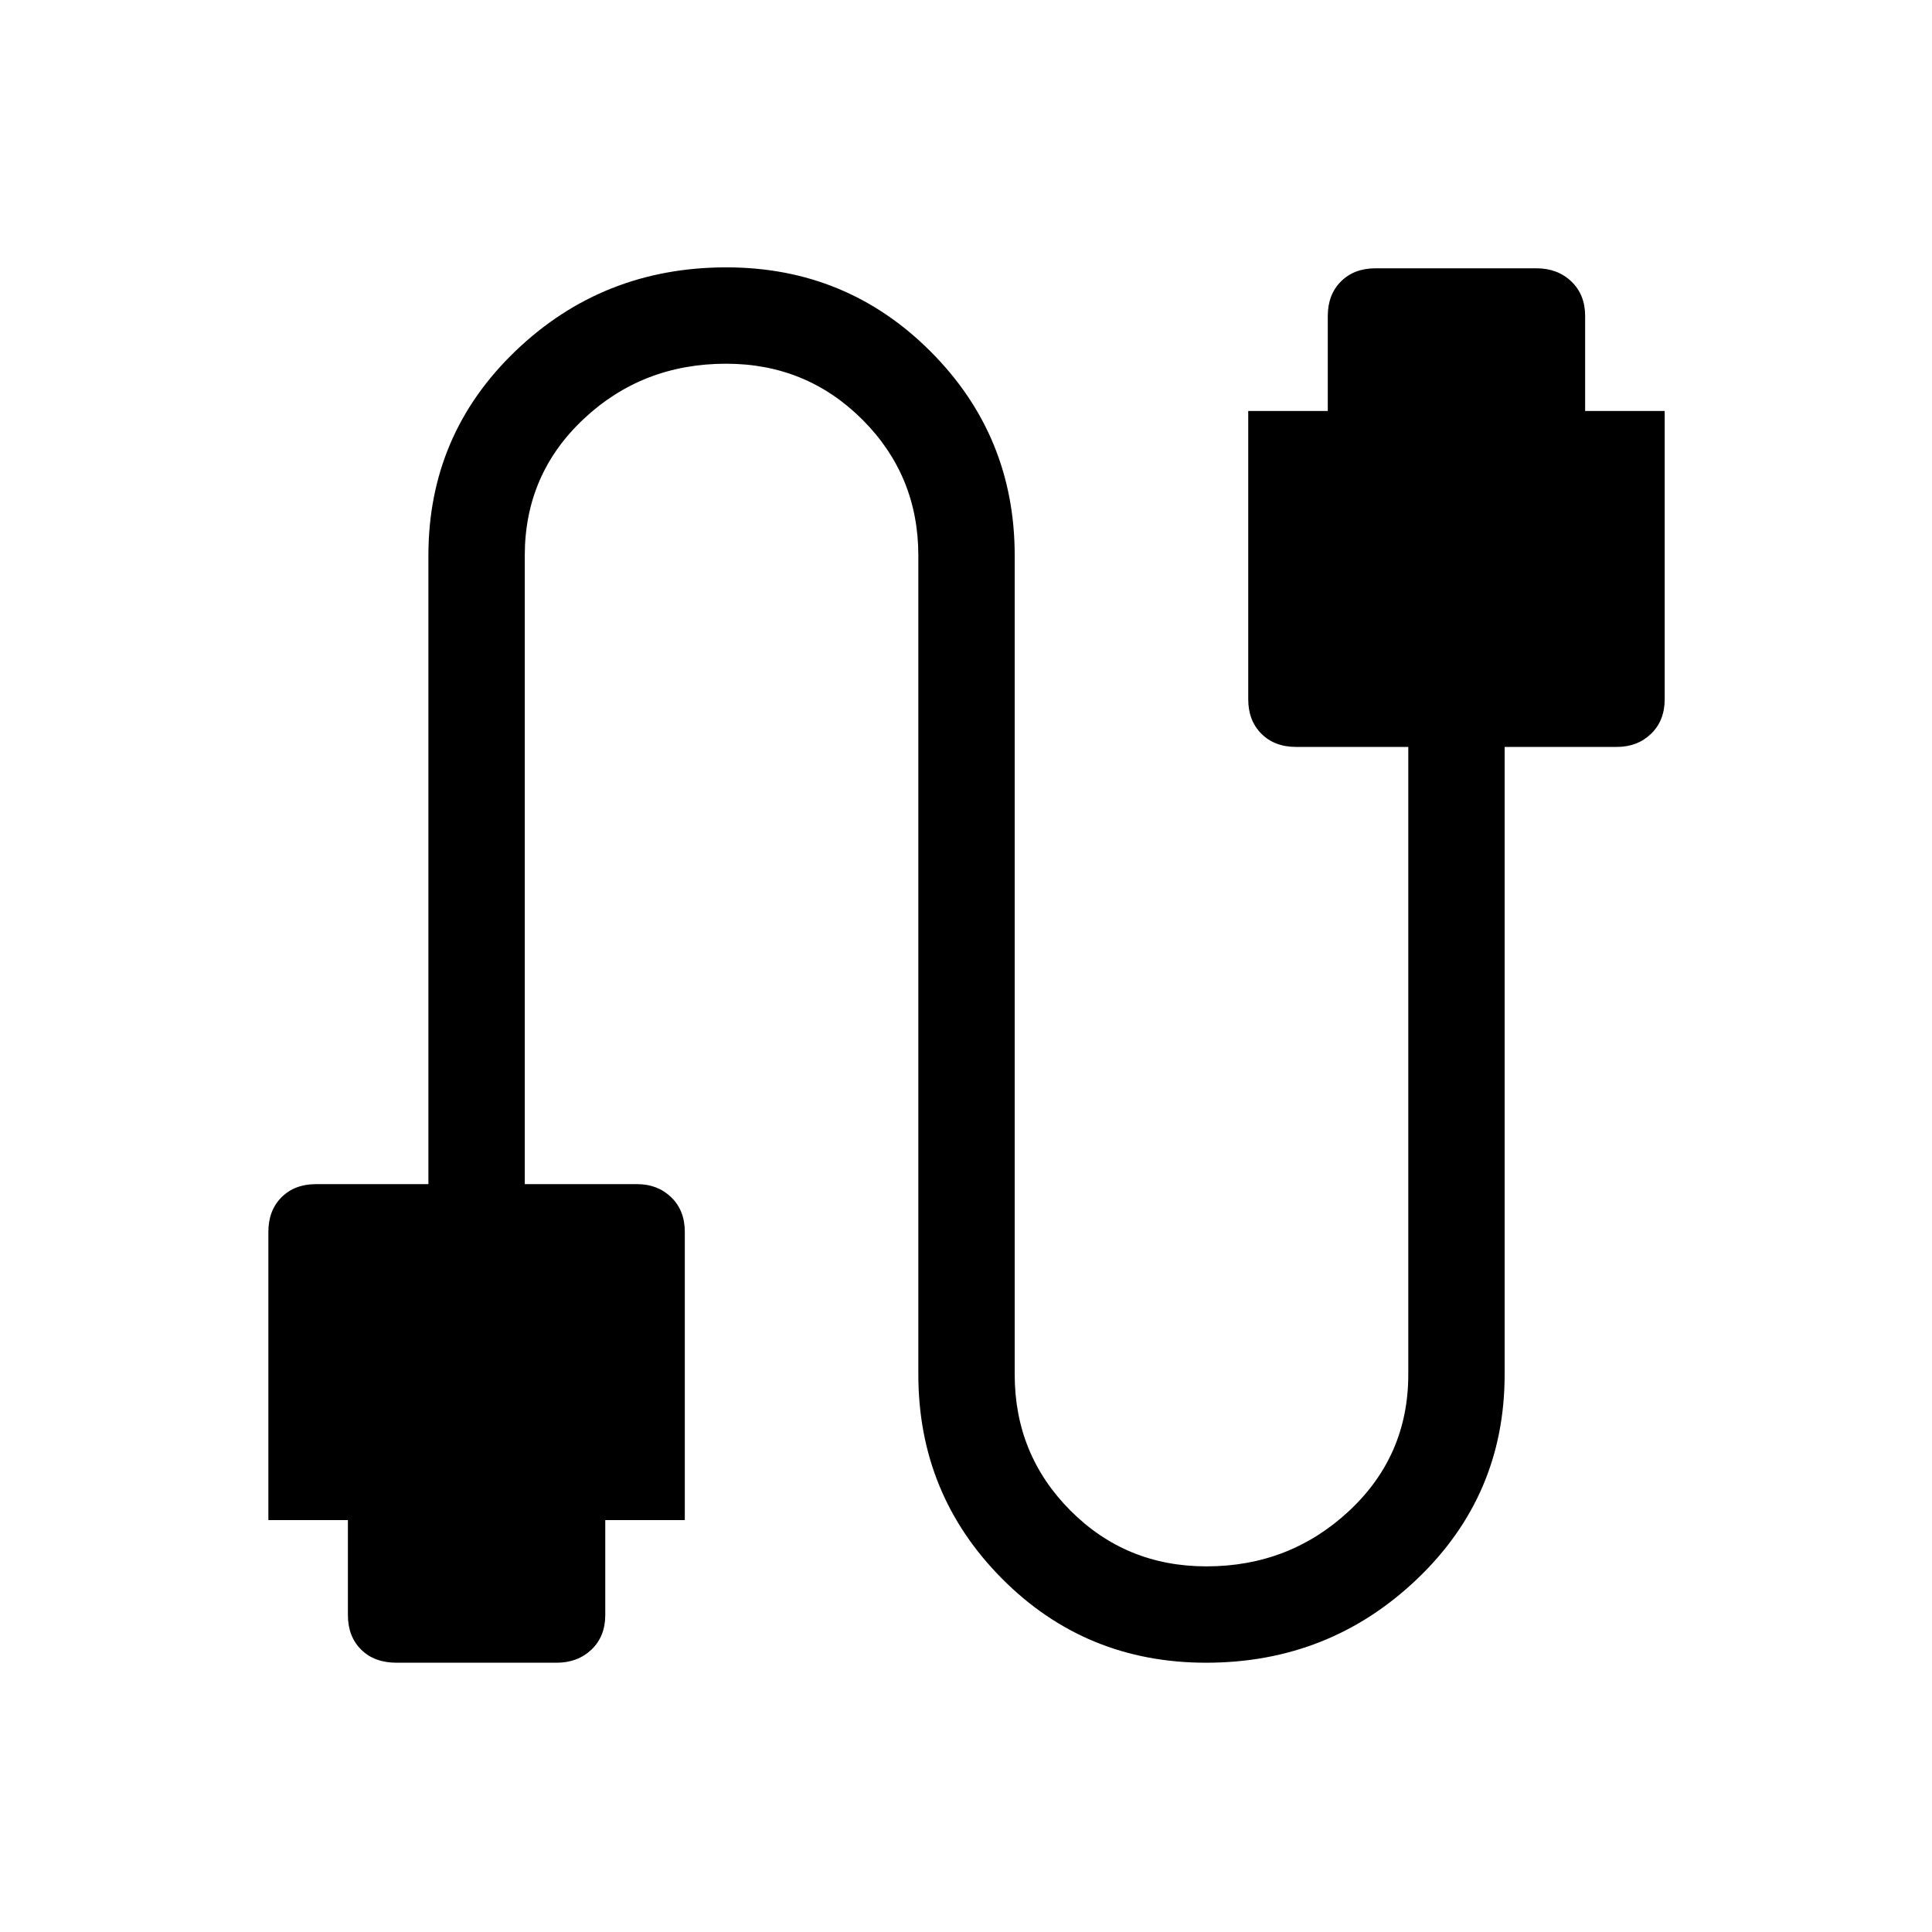 <svg xmlns="http://www.w3.org/2000/svg" height="40" viewBox="0 -960 960 960" width="40"><path d="M197.05-133.8q-11.05 0-17.62-6.53-6.56-6.54-6.56-17.17v-47.18h-39.52v-143.23q0-10.63 6.53-17.17 6.54-6.53 17.17-6.53h55.82v-312.31q0-60.17 43.32-101.7t104.74-41.53q59.74 0 101.51 41.84 41.76 41.84 41.76 101.38v406.9q0 39.81 27.65 67.58 27.65 27.77 67.62 27.77 41.27 0 70.79-27.46 29.51-27.47 29.51-67.89v-311.83h-55.82q-10.63 0-17.17-6.54-6.54-6.54-6.54-17.16v-143.23h39.53v-47.18q0-10.63 6.54-17.17 6.54-6.54 17.16-6.54h80q10.48 0 17.33 6.54 6.85 6.54 6.85 17.17v47.18h39.53v143.23q0 10.62-6.76 17.16-6.75 6.54-16.95 6.54h-55.82v311.83q0 60.17-43.56 101.7-43.57 41.53-104.8 41.53-59.93 0-101.45-41.84t-41.52-101.38v-406.9q0-39.81-27.81-67.58-27.82-27.77-67.69-27.77-41.56 0-70.81 27.47-29.25 27.46-29.25 67.88v312.31h55.82q10.19 0 16.95 6.53 6.75 6.54 6.75 17.17v143.23h-39.52v47.18q0 10.63-6.85 17.17-6.86 6.53-17.33 6.53h-79.53Z"/></svg>
